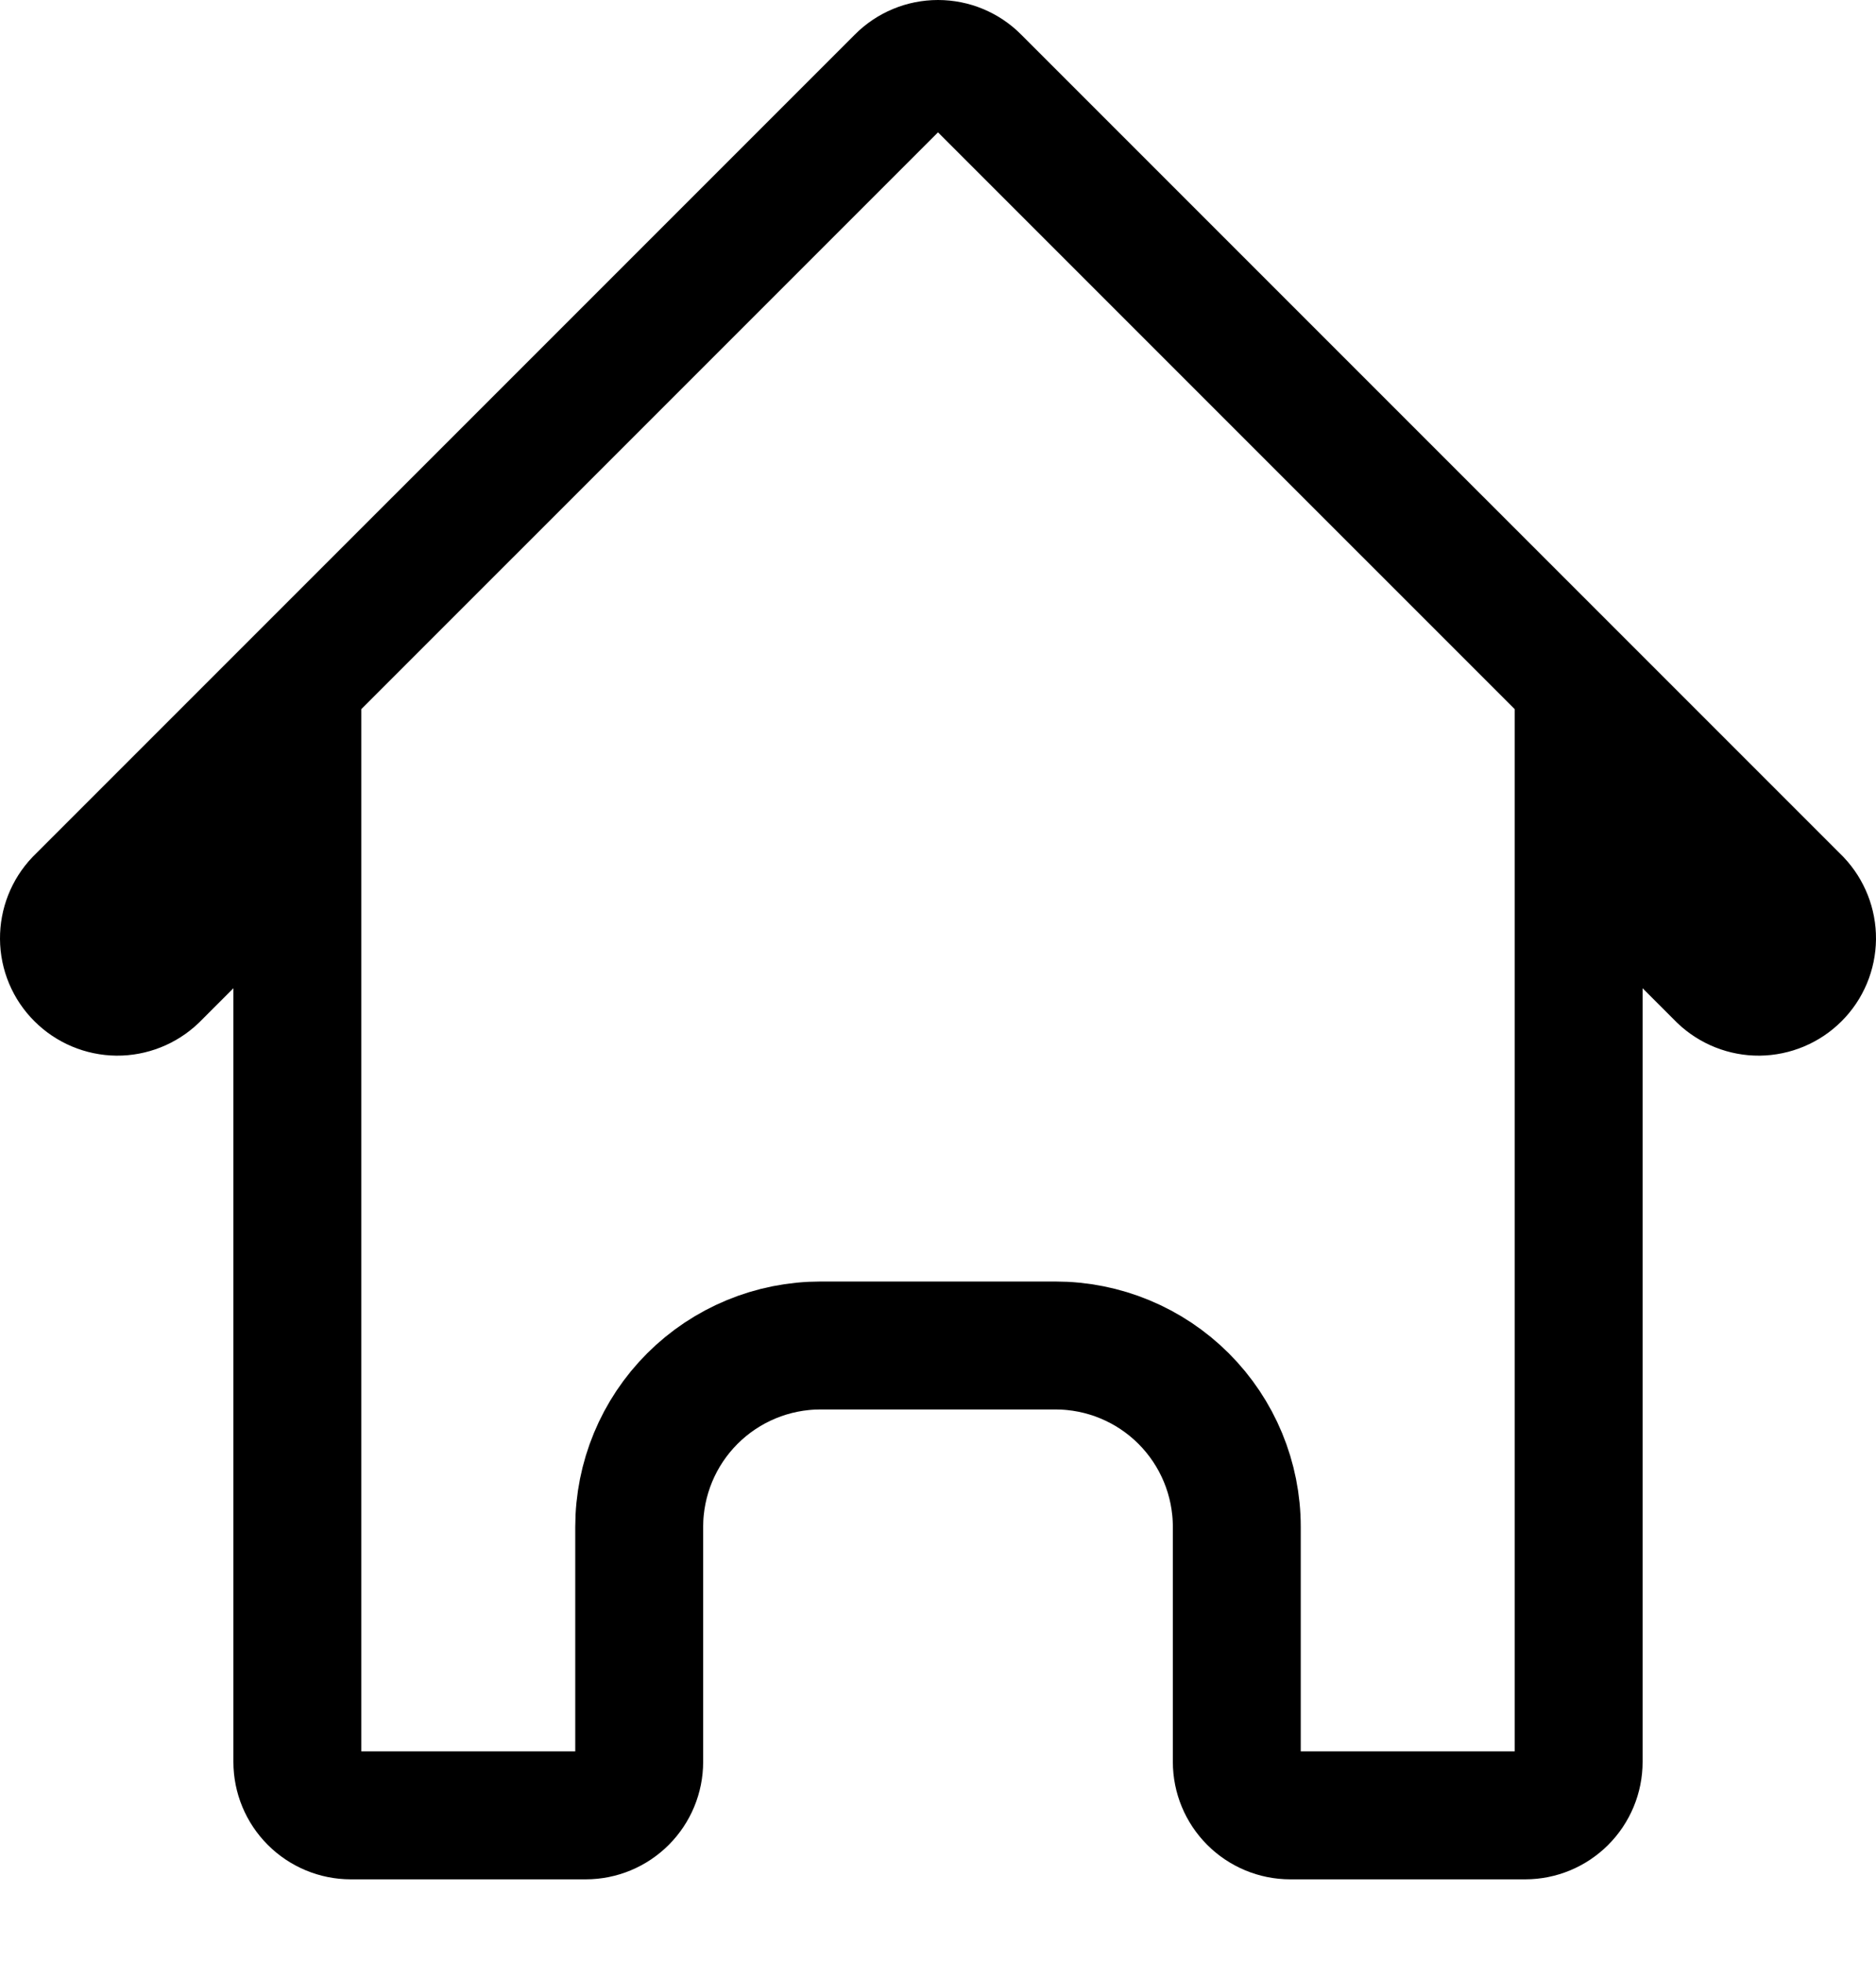 <svg width="22" height="23" viewBox="0 0 22 23" fill="none" xmlns="http://www.w3.org/2000/svg">
<path d="M20.628 11.627C20.466 11.628 20.309 11.566 20.191 11.454L19.793 11.056L18.513 9.776V11.587V20.656C18.513 20.823 18.447 20.982 18.329 21.1C18.211 21.218 18.052 21.284 17.886 21.284H15.131C14.965 21.284 14.806 21.218 14.688 21.1C14.57 20.982 14.504 20.823 14.504 20.656V17.902C14.504 17.338 14.28 16.797 13.881 16.398C13.482 15.999 12.941 15.775 12.377 15.775H9.623C9.059 15.775 8.518 15.999 8.119 16.398C7.72 16.797 7.496 17.338 7.496 17.902V20.656C7.496 20.823 7.43 20.982 7.312 21.1C7.194 21.218 7.035 21.284 6.869 21.284H4.114C3.948 21.284 3.789 21.218 3.671 21.1C3.553 20.982 3.487 20.823 3.487 20.656V11.587V9.776L2.207 11.056L1.809 11.454C1.691 11.566 1.534 11.628 1.372 11.627C1.207 11.625 1.05 11.559 0.934 11.443C0.817 11.327 0.751 11.17 0.75 11.005C0.749 10.842 0.81 10.686 0.922 10.568L10.557 0.934C10.557 0.934 10.557 0.934 10.557 0.934C10.674 0.816 10.834 0.75 11 0.75C11.166 0.75 11.326 0.816 11.443 0.934C11.443 0.934 11.443 0.934 11.443 0.934L21.078 10.568C21.189 10.686 21.251 10.842 21.25 11.005C21.248 11.17 21.183 11.327 21.066 11.443C20.95 11.559 20.793 11.625 20.628 11.627Z" stroke="black" stroke-width="1.5"/>
</svg>
